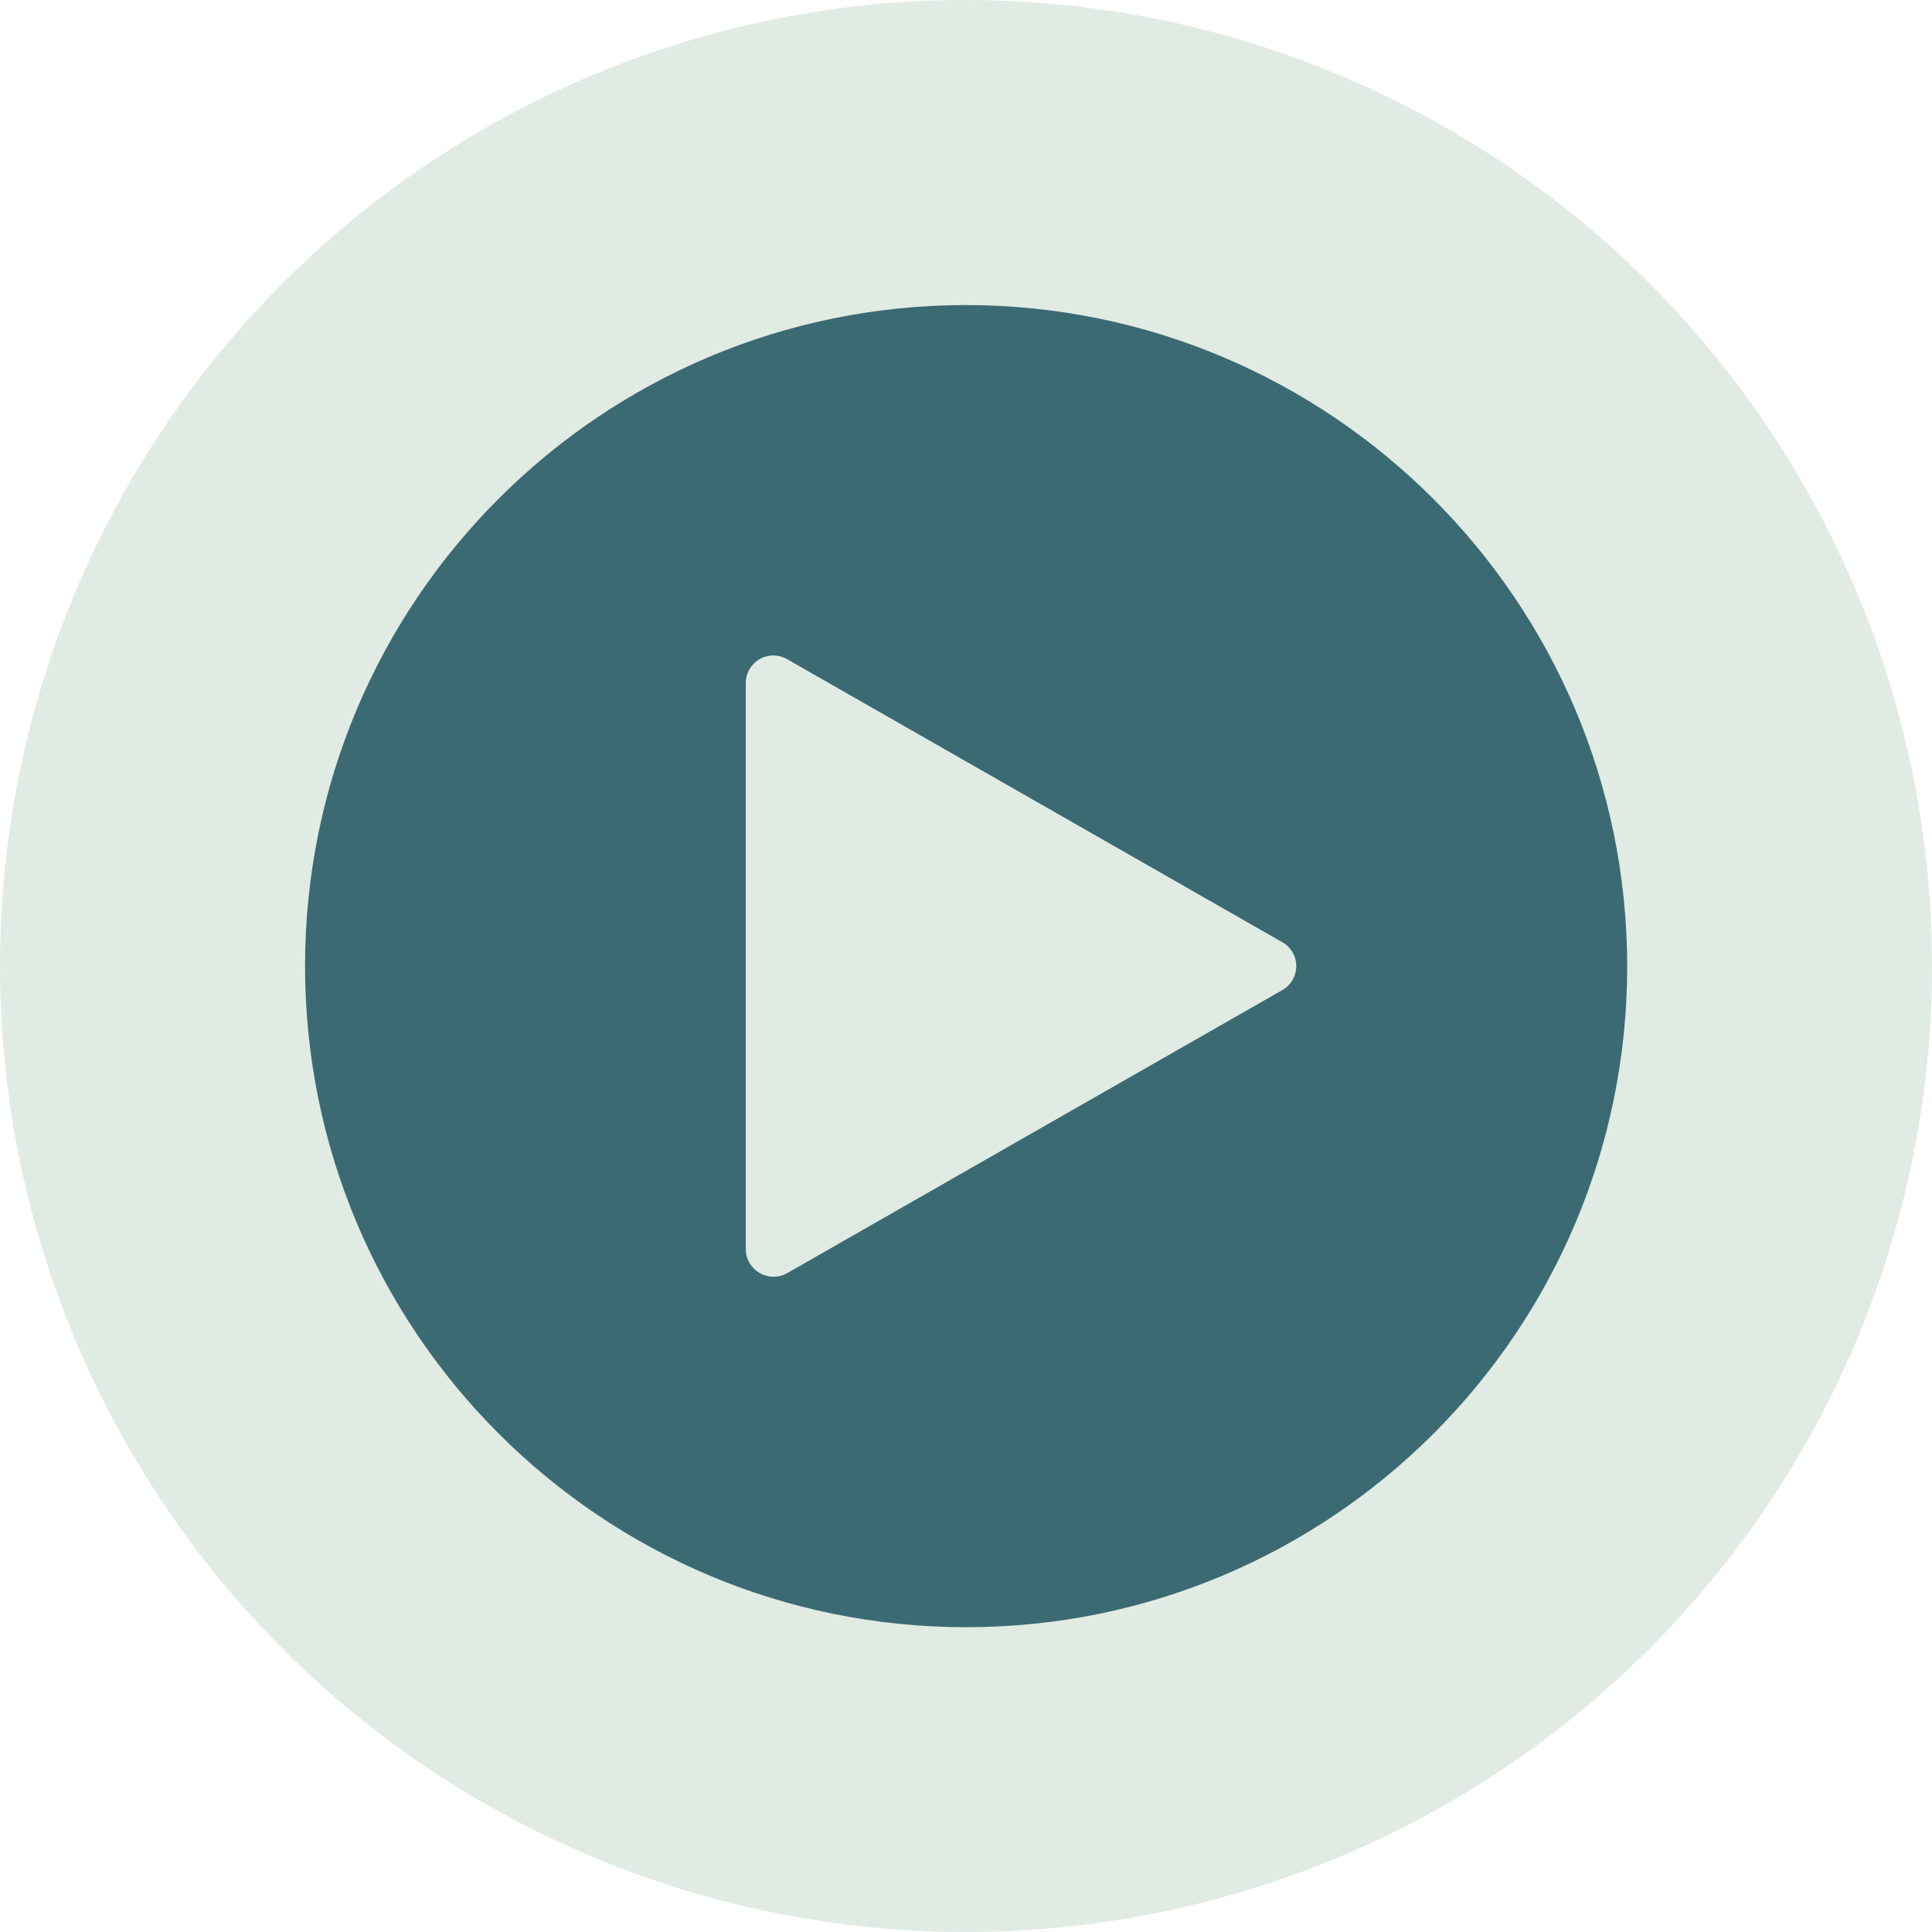 <svg width="38" height="38" viewBox="0 0 38 38" fill="none" xmlns="http://www.w3.org/2000/svg">
<circle cx="19" cy="19" r="19" fill="#E0EBE4"/>
<path fill-rule="evenodd" clip-rule="evenodd" d="M6 19.003C6 11.821 11.821 6 19.003 6C26.18 6.008 31.997 11.825 32.005 19.003C32.005 26.184 26.184 32.005 19.003 32.005C11.821 32.005 6 26.184 6 19.003ZM14.668 24.57C14.669 24.764 14.774 24.943 14.943 25.039C15.109 25.136 15.315 25.137 15.483 25.041L25.223 19.473C25.392 19.377 25.496 19.197 25.496 19.003C25.496 18.808 25.392 18.629 25.223 18.533L15.479 12.964C15.311 12.868 15.105 12.869 14.938 12.966C14.771 13.064 14.668 13.242 14.668 13.436V24.57Z" fill="#3C6A73"/>
</svg>
